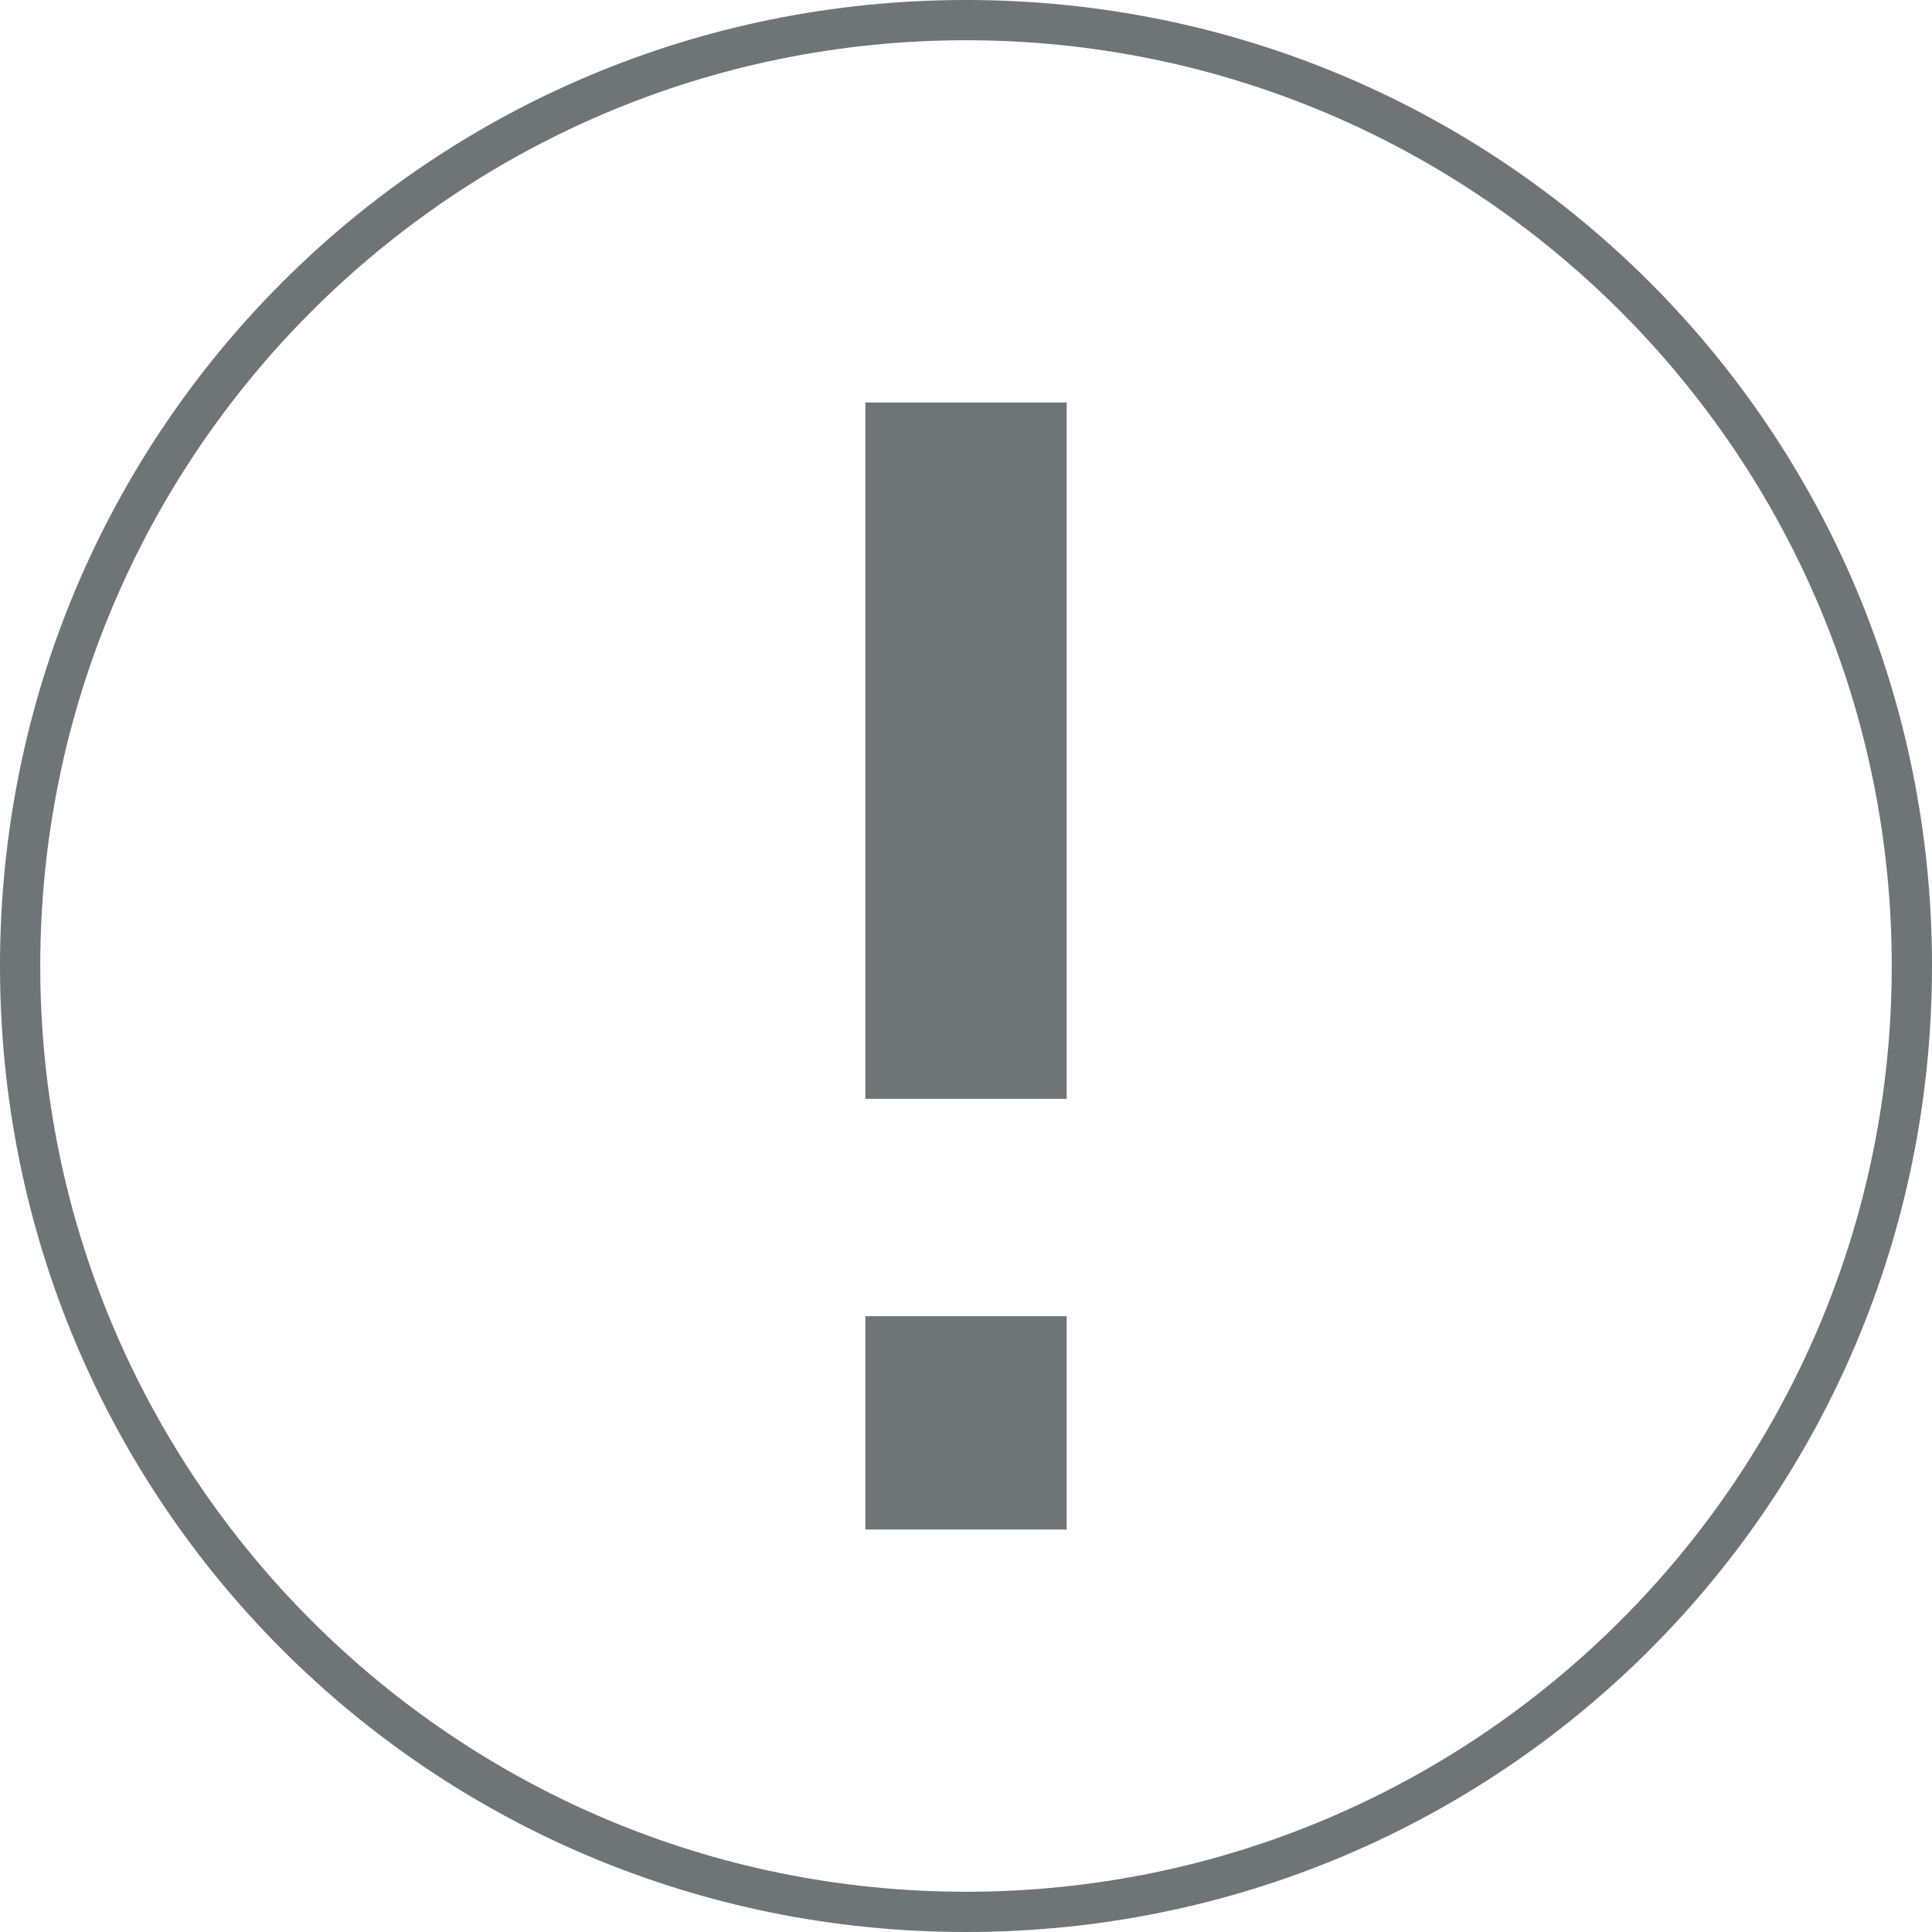 <?xml version="1.0" encoding="utf-8"?>
<!-- Generator: Adobe Illustrator 22.1.0, SVG Export Plug-In . SVG Version: 6.00 Build 0)  -->
<svg version="1.1" id="Layer_1" xmlns="http://www.w3.org/2000/svg" xmlns:xlink="http://www.w3.org/1999/xlink" x="0px" y="0px"
	 viewBox="0 0 48 48" enable-background="new 0 0 48 48" xml:space="preserve">
<path fill="#6F7476" d="M21.5,32.7h5V38h-5V32.7z M21.5,10v17.3h5V10H21.5z M24,1c12.7,0,23,10.3,23,23S36.7,47,24,47S1,36.7,1,24
	S11.3,1,24,1 M24,0C10.7,0,0,10.7,0,24s10.7,24,24,24s24-10.7,24-24S37.3,0,24,0L24,0z"/>
</svg>
